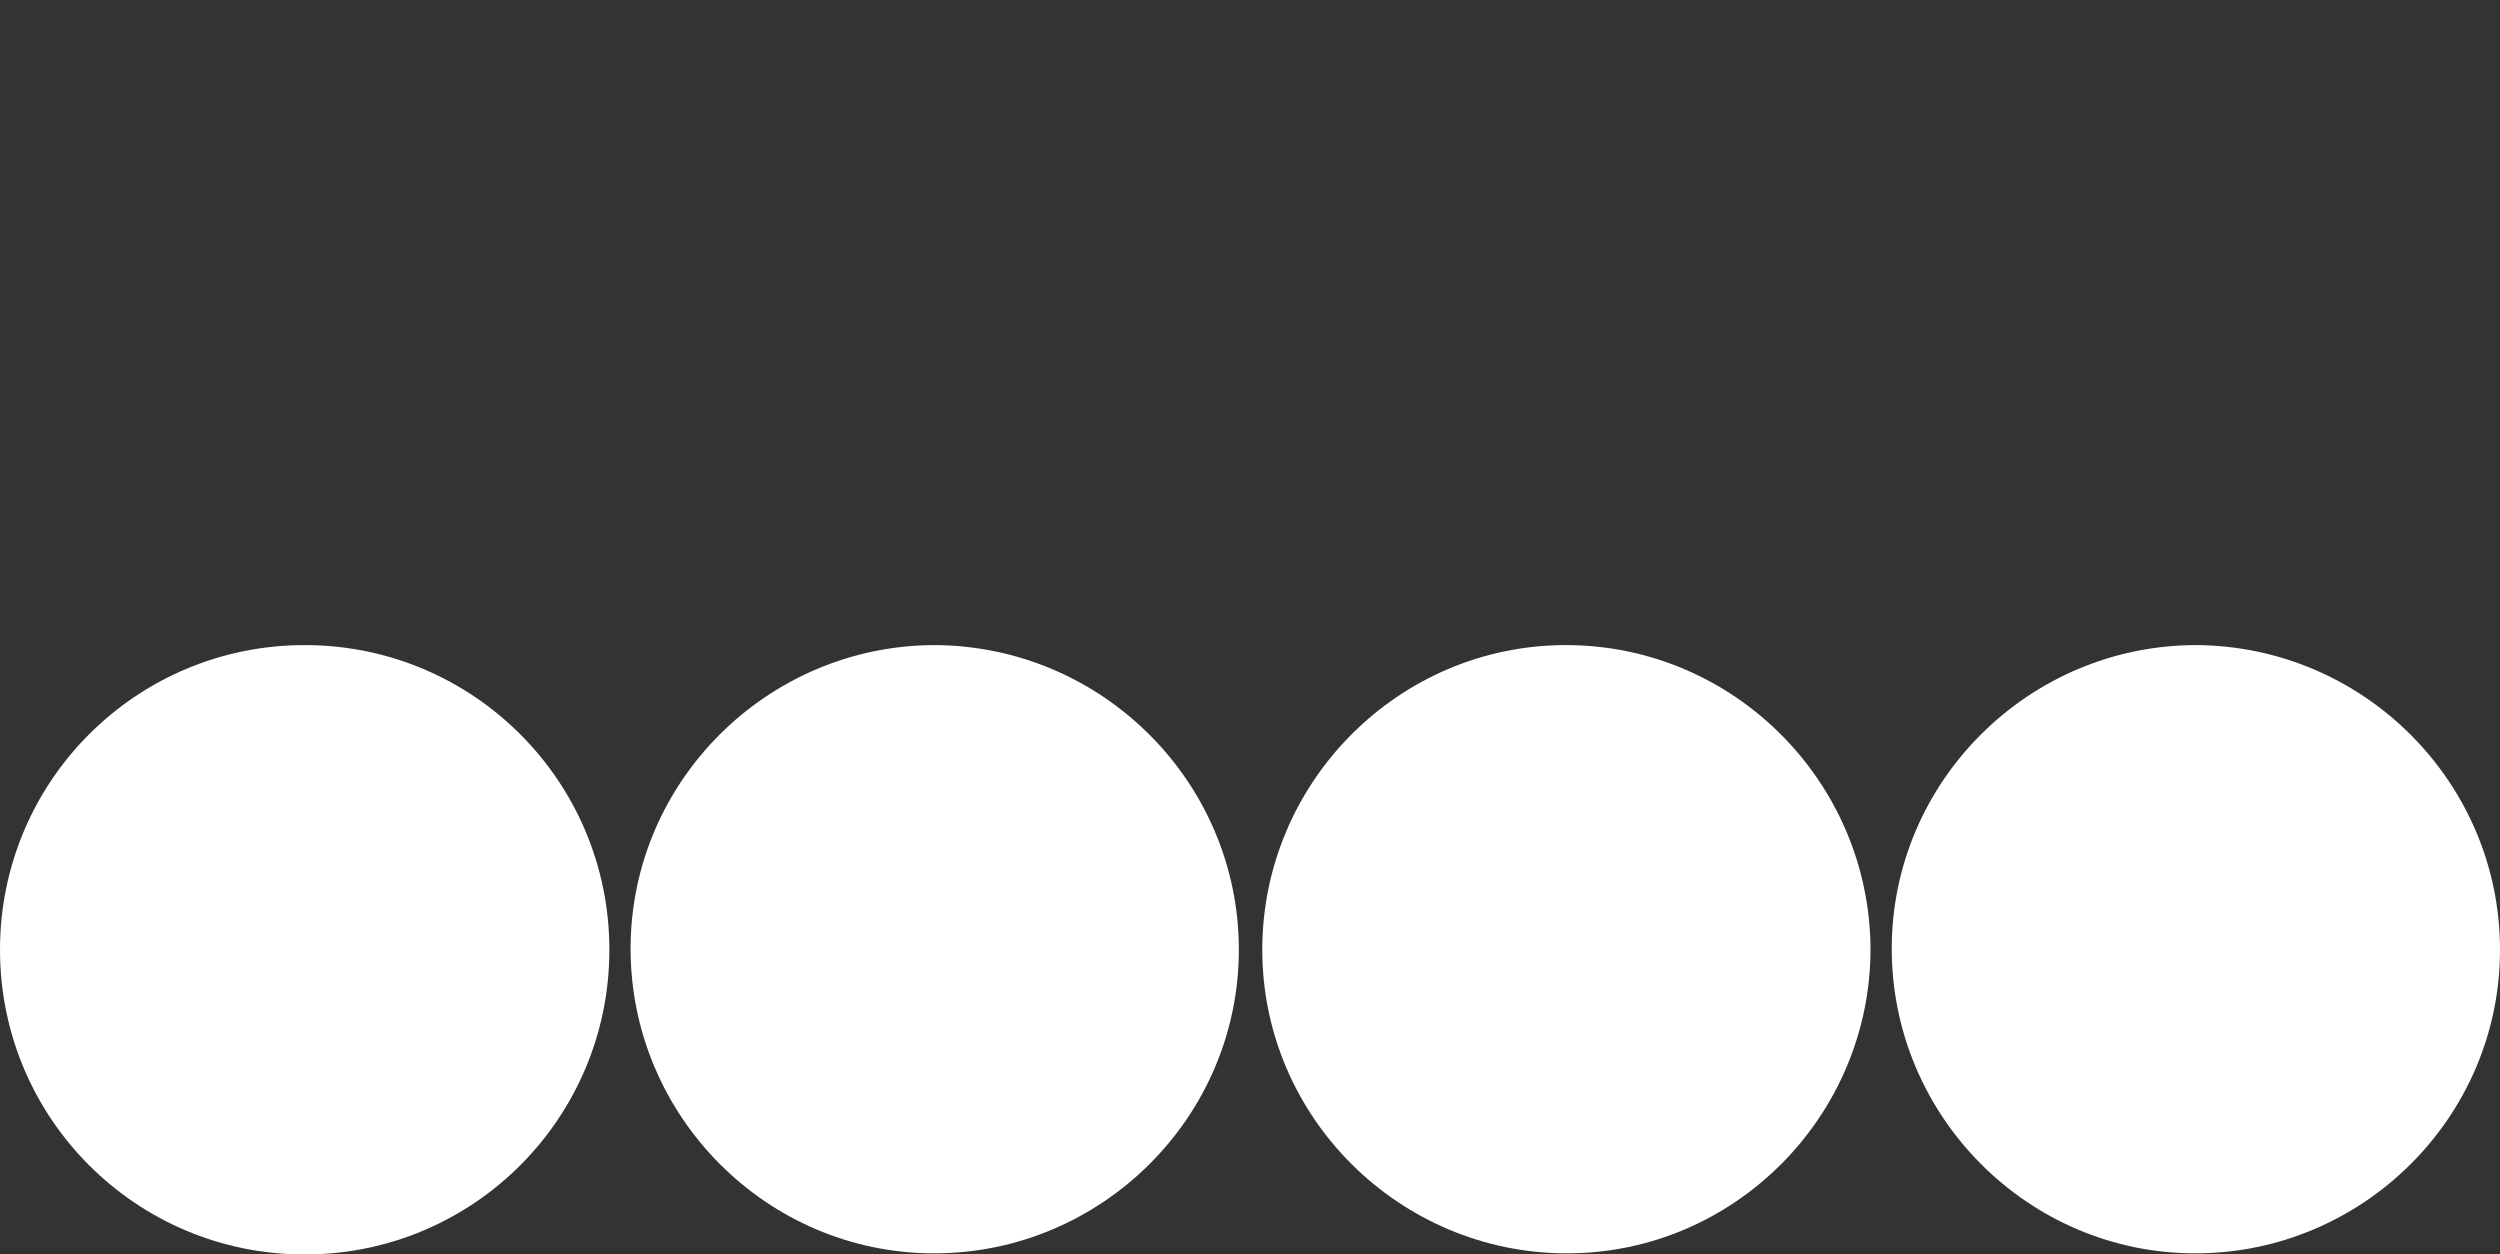 <?xml version="1.0" encoding="utf-8"?>
<!-- Generator: Adobe Illustrator 27.3.1, SVG Export Plug-In . SVG Version: 6.00 Build 0)  -->
<svg version="1.1" xmlns="http://www.w3.org/2000/svg" xmlns:xlink="http://www.w3.org/1999/xlink" x="0px" y="0px"
	 viewBox="0 0 224 112.4" style="enable-background:new 0 0 224 112.4;" xml:space="preserve">
<rect x="0" y="0" width="224" height="112.4" fill="#333333" stroke="none"/>
<g id="BG" style="display:none;">
	<g id="Layer_2_00000029742221670212016530000015051892537243701923_" style="display:inline;">
		<rect x="0" style="fill:#7F002B;" width="224" height="112.4"/>
	</g>
</g>
<g id="Layer_1">
	<path style="fill:#FFFFFF;" d="M83.8,57.8c-15,0-27.3,12.2-27.3,27.2c0,15,12.2,27.3,27.2,27.3S111,100.1,111,85.1
		C111,70.1,98.8,57.9,83.8,57.8z"/>
	<path style="fill:#FFFFFF;" d="M27.3,57.8C12.2,57.8,0,70,0,85.1c0,15.1,12.2,27.3,27.3,27.3c15.1,0,27.3-12.2,27.3-27.3
		C54.6,70,42.4,57.8,27.3,57.8z"/>
	<path style="fill:#FFFFFF;" d="M140.3,57.8c-15,0-27.2,12.3-27.2,27.3s12.3,27.2,27.3,27.2S167.6,100,167.6,85
		C167.5,70,155.3,57.8,140.3,57.8z"/>
	<path style="fill:#FFFFFF;" d="M196.8,57.8c-15,0-27.3,12.2-27.3,27.2s12.2,27.3,27.2,27.3c15,0,27.3-12.2,27.3-27.2
		C224,70.1,211.8,57.9,196.8,57.8z"/>
</g>
<g id="Hide" style="display:none;">
	<g style="display:inline;">
		<g>
			<g>
				<path style="fill:#1A1A1A;" d="M83.8,53.5c-14.5,0-26.3-11.7-26.3-26.2S69.2,1,83.7,1C98.2,1,110,12.7,110,27.2
					C110,41.7,98.3,53.4,83.8,53.5z"/>
				<path style="fill:#0F0F0F;" d="M83.8,2C97.7,2,109,13.4,109,27.3S97.6,52.5,83.7,52.5c-13.9,0-25.2-11.3-25.2-25.2
					C58.5,13.4,69.7,2,83.7,2C83.7,2,83.8,2,83.8,2 M83.8,0C68.7-0.1,56.5,12.1,56.4,27.2s12.1,27.3,27.2,27.4s27.3-12.1,27.4-27.2
					c0,0,0-0.1,0-0.1C111,12.3,98.8,0.1,83.8,0z"/>
			</g>
			<path style="fill:#F16667;" d="M83.8,8.4c-10.4,0-18.9,8.5-18.9,18.9s8.5,18.9,18.9,18.9s18.9-8.5,18.9-18.9
				C102.7,16.9,94.2,8.4,83.8,8.4z M83.8,43.3c-8.8,0-16-7.2-16-16s7.2-16,16-16s16,7.2,16,16S92.6,43.3,83.8,43.3z"/>
		</g>
		<g>
			<g>
				<path style="fill:#1A1A1A;" d="M27.2,53.5C12.7,53.5,1,41.7,1,27.2S12.8,1,27.3,1c14.5,0,26.2,11.8,26.2,26.3
					C53.5,41.8,41.7,53.5,27.2,53.5z"/>
				<path style="fill:#0F0F0F;" d="M27.3,2c13.9,0,25.2,11.4,25.2,25.3S41.1,52.5,27.2,52.5C13.3,52.5,2,41.2,2,27.3
					C2,13.3,13.3,2,27.3,2 M27.3,0C12.2,0,0,12.2,0,27.3s12.2,27.3,27.3,27.3s27.3-12.2,27.3-27.3l0,0C54.6,12.2,42.4,0,27.3,0
					C27.3,0,27.3,0,27.3,0z"/>
			</g>
			<polygon style="fill:#7FB1DF;" points="41.6,14.9 39.6,12.9 27.3,25.2 14.9,12.9 12.9,14.9 25.2,27.2 12.9,39.6 14.9,41.6 
				27.3,29.3 39.6,41.6 41.6,39.6 29.3,27.2 			"/>
		</g>
		<g>
			<g>
				<path style="fill:#1A1A1A;" d="M140.3,54.2c-14.5,0-26.2-11.8-26.2-26.3c0-14.5,11.8-26.2,26.3-26.2c14.5,0,26.2,11.8,26.2,26.3
					C166.6,42.5,154.8,54.2,140.3,54.2C140.3,54.2,140.3,54.2,140.3,54.2z"/>
				<path style="fill:#0F0F0F;" d="M140.3,2.7c13.9,0,25.2,11.4,25.2,25.3c0,13.9-11.4,25.2-25.3,25.2c-13.9,0-25.2-11.4-25.2-25.3
					C115.1,14,126.4,2.7,140.3,2.7 M140.3,0.7c-15,0-27.2,12.3-27.2,27.3s12.3,27.2,27.3,27.2c15,0,27.2-12.2,27.2-27.2
					C167.6,12.9,155.4,0.7,140.3,0.7z"/>
			</g>
			<path style="fill:#CB79B1;" d="M151.8,13.5H126v28.6h28.6V13.5H151.8z M151.8,39.4h-23v-23h23V39.4z"/>
		</g>
		<g>
			<g>
				<path style="fill:#1A1A1A;" d="M196.7,54.8c-14.5,0-26.3-11.8-26.3-26.3s11.8-26.3,26.3-26.3C211.2,2.2,223,14,223,28.5
					c0,0,0,0.1,0,0.1C222.9,43.1,211.2,54.8,196.7,54.8z"/>
				<path style="fill:#0F0F0F;" d="M196.8,3.3c14,0,25.3,11.3,25.3,25.3s-11.3,25.3-25.3,25.3c-14,0-25.3-11.3-25.3-25.3
					C171.5,14.6,182.8,3.3,196.8,3.3 M196.8,1.3c-15.1-0.1-27.3,12.1-27.4,27.2c-0.1,15.1,12.1,27.3,27.2,27.4
					c15.1,0.1,27.3-12.1,27.4-27.2c0,0,0-0.1,0-0.1C224,13.6,211.8,1.4,196.8,1.3z"/>
			</g>
			<path style="fill:#66C194;" d="M212.7,36.6L196.7,9l-16,27.6l-1.6,2.8h35.2L212.7,36.6z M196.8,36.6h-12.7l12.7-21.9l12.7,21.9
				H196.8z"/>
		</g>
	</g>
</g>
</svg>
